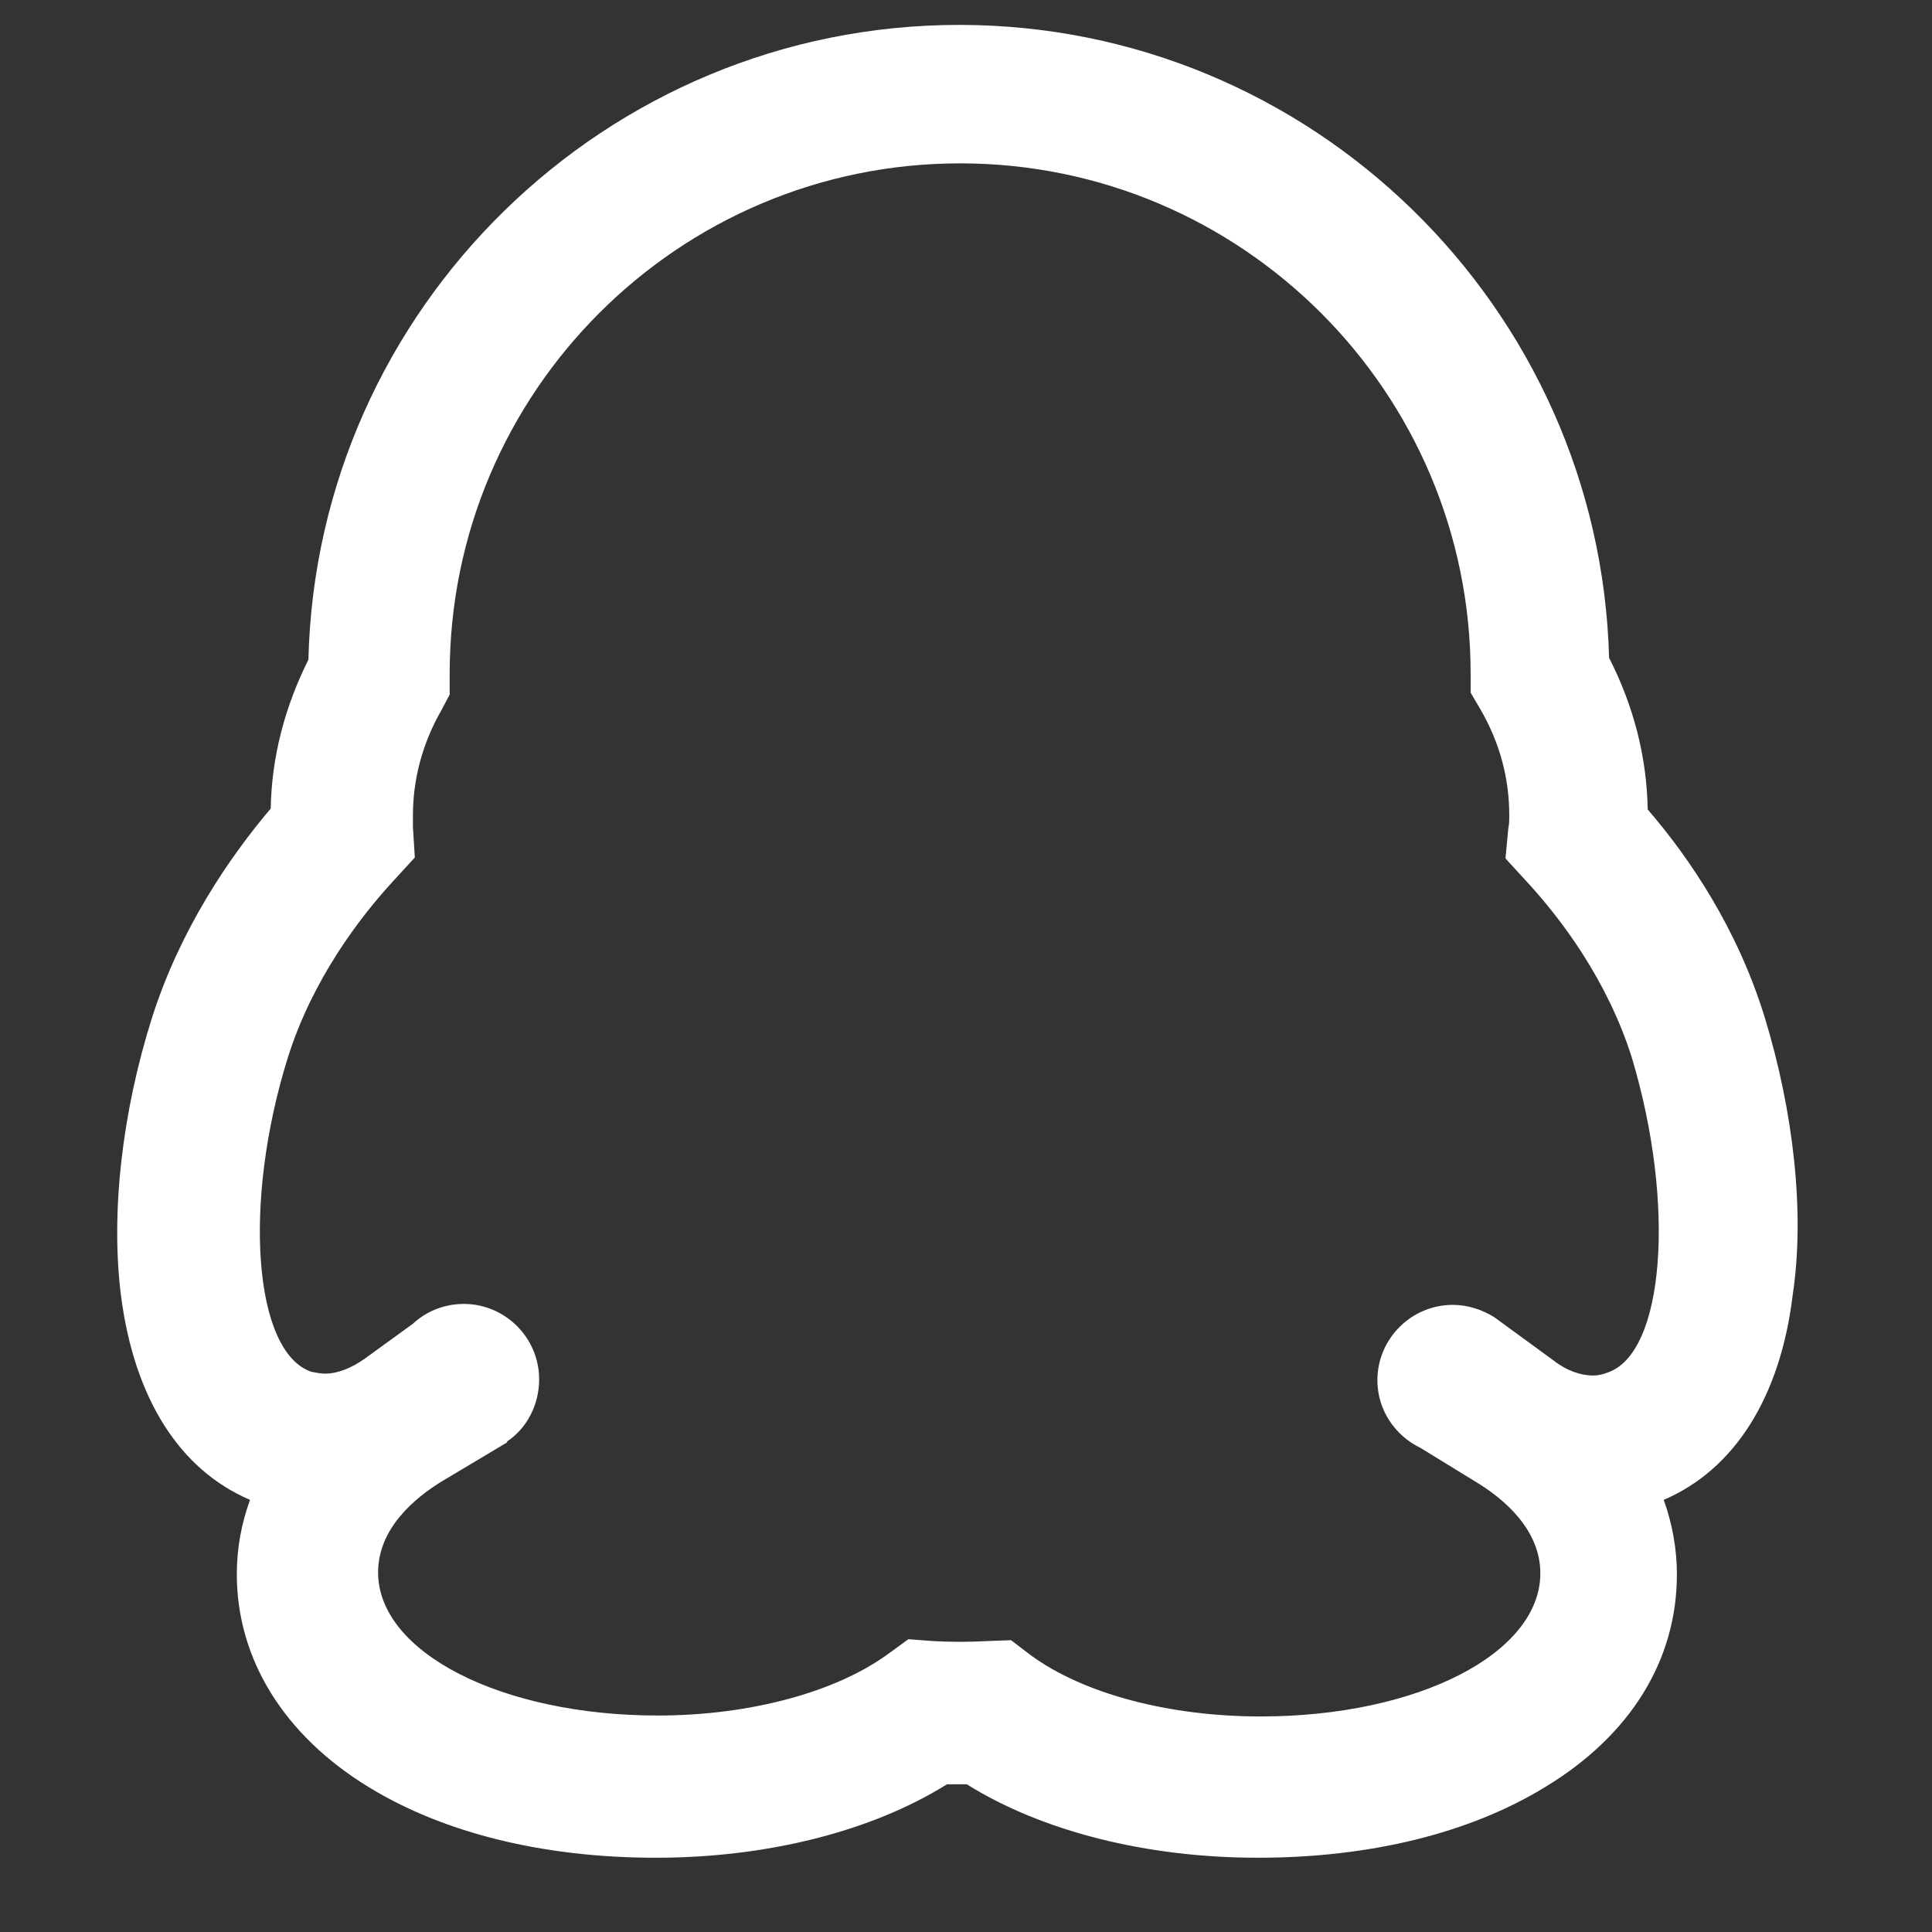 <?xml version="1.0" encoding="utf-8"?>
<!-- Generator: Adobe Illustrator 19.0.0, SVG Export Plug-In . SVG Version: 6.00 Build 0)  -->
<svg version="1.1" id="图层_1" xmlns="http://www.w3.org/2000/svg" xmlns:xlink="http://www.w3.org/1999/xlink" x="0px" y="0px"
	 viewBox="80 80 40 40" style="enable-background:new 80 80 40 40;" xml:space="preserve">
<rect x="80" y="80" width="40" height="40" fill="#333333" stroke="none"/>
<style type="text/css">
	.st0{fill:#FFFFFF;}
</style>
<g>
	<g transform="scale(0.195, 0.195)">
		<path class="st0" d="M597.6,518.2c-2.9-9.4-8-16.9-12.4-22c-0.1-5.6-1.5-11-4.1-16.1c-1-37.2-31.6-67.2-69-67.2
			c-37.5,0-68.2,30.1-69.1,67.4c-2.5,5-3.9,10.3-4,15.8c-4.4,5.2-9.6,12.8-12.6,22.2c-3.2,10.1-4.4,20.8-3.3,29.5
			c1.4,10.9,6.2,18.5,13.7,21.7c-0.9,2.5-1.4,5.1-1.4,7.9c0,9,5,17.1,14,22.6c8,4.9,18.6,7.5,30.5,7.5c11.8,0,22.9-2.8,30.9-7.8
			c0.7,0,1.4,0,2.1,0c8,5,19.1,7.8,30.9,7.8c11.9,0,22.5-2.6,30.5-7.5c9.1-5.5,14-13.5,14-22.6c0-2.7-0.5-5.4-1.4-7.9
			c7.5-3.2,12.4-10.9,13.7-21.8C601.9,539.1,600.7,528.3,597.6,518.2z M580.9,556c-0.5,0.2-1,0.3-1.5,0.3c-1.3,0-2.8-0.5-4.2-1.6
			l-6.3-4.6l0,0c-1.3-0.8-2.8-1.3-4.4-1.3c-4.4,0-8,3.6-8,8c0,3.2,1.9,5.9,4.6,7.2l5.7,3.5c3.2,1.9,7,5.2,7,9.8
			c0,8.5-13,15.2-29.7,15.2c-9.7,0-18.8-2.4-24.4-6.5l-2.1-1.6l-2.6,0.1c-2,0.1-3.7,0.1-5.6,0l-2.7-0.2l-2.2,1.6
			c-5.5,4-14.6,6.5-24.4,6.5c-16.6,0-29.7-6.7-29.7-15.2c0-4.6,3.8-7.9,7-9.8l6.7-4l0-0.1c2.1-1.4,3.4-3.9,3.4-6.6c0-4.4-3.6-8-8-8
			c-2.1,0-4,0.8-5.4,2.1l-5.1,3.7c-1.4,1-2.9,1.6-4.2,1.6c-0.5,0-1-0.1-1.5-0.2c-6.1-2.1-7.3-17.9-2.5-33.3
			c2.6-8.3,7.6-14.9,11.3-18.9l2.2-2.4l-0.2-3.2c0-0.4,0-0.9,0-1.3c0-3.8,1-7.6,3-11.1l0.9-1.7v-2.2c0-29.9,24.3-54.2,54.2-54.2
			c29.9,0,54.2,24.3,54.2,54.2v2l1,1.7c2.1,3.6,3.1,7.4,3.1,11.3c0,0.5,0,1-0.1,1.4l-0.3,3.2l2.2,2.4c3.7,4,8.6,10.5,11.2,18.7
			C588.2,538.1,587,554,580.9,556z"/>
	</g>
</g>
</svg>
